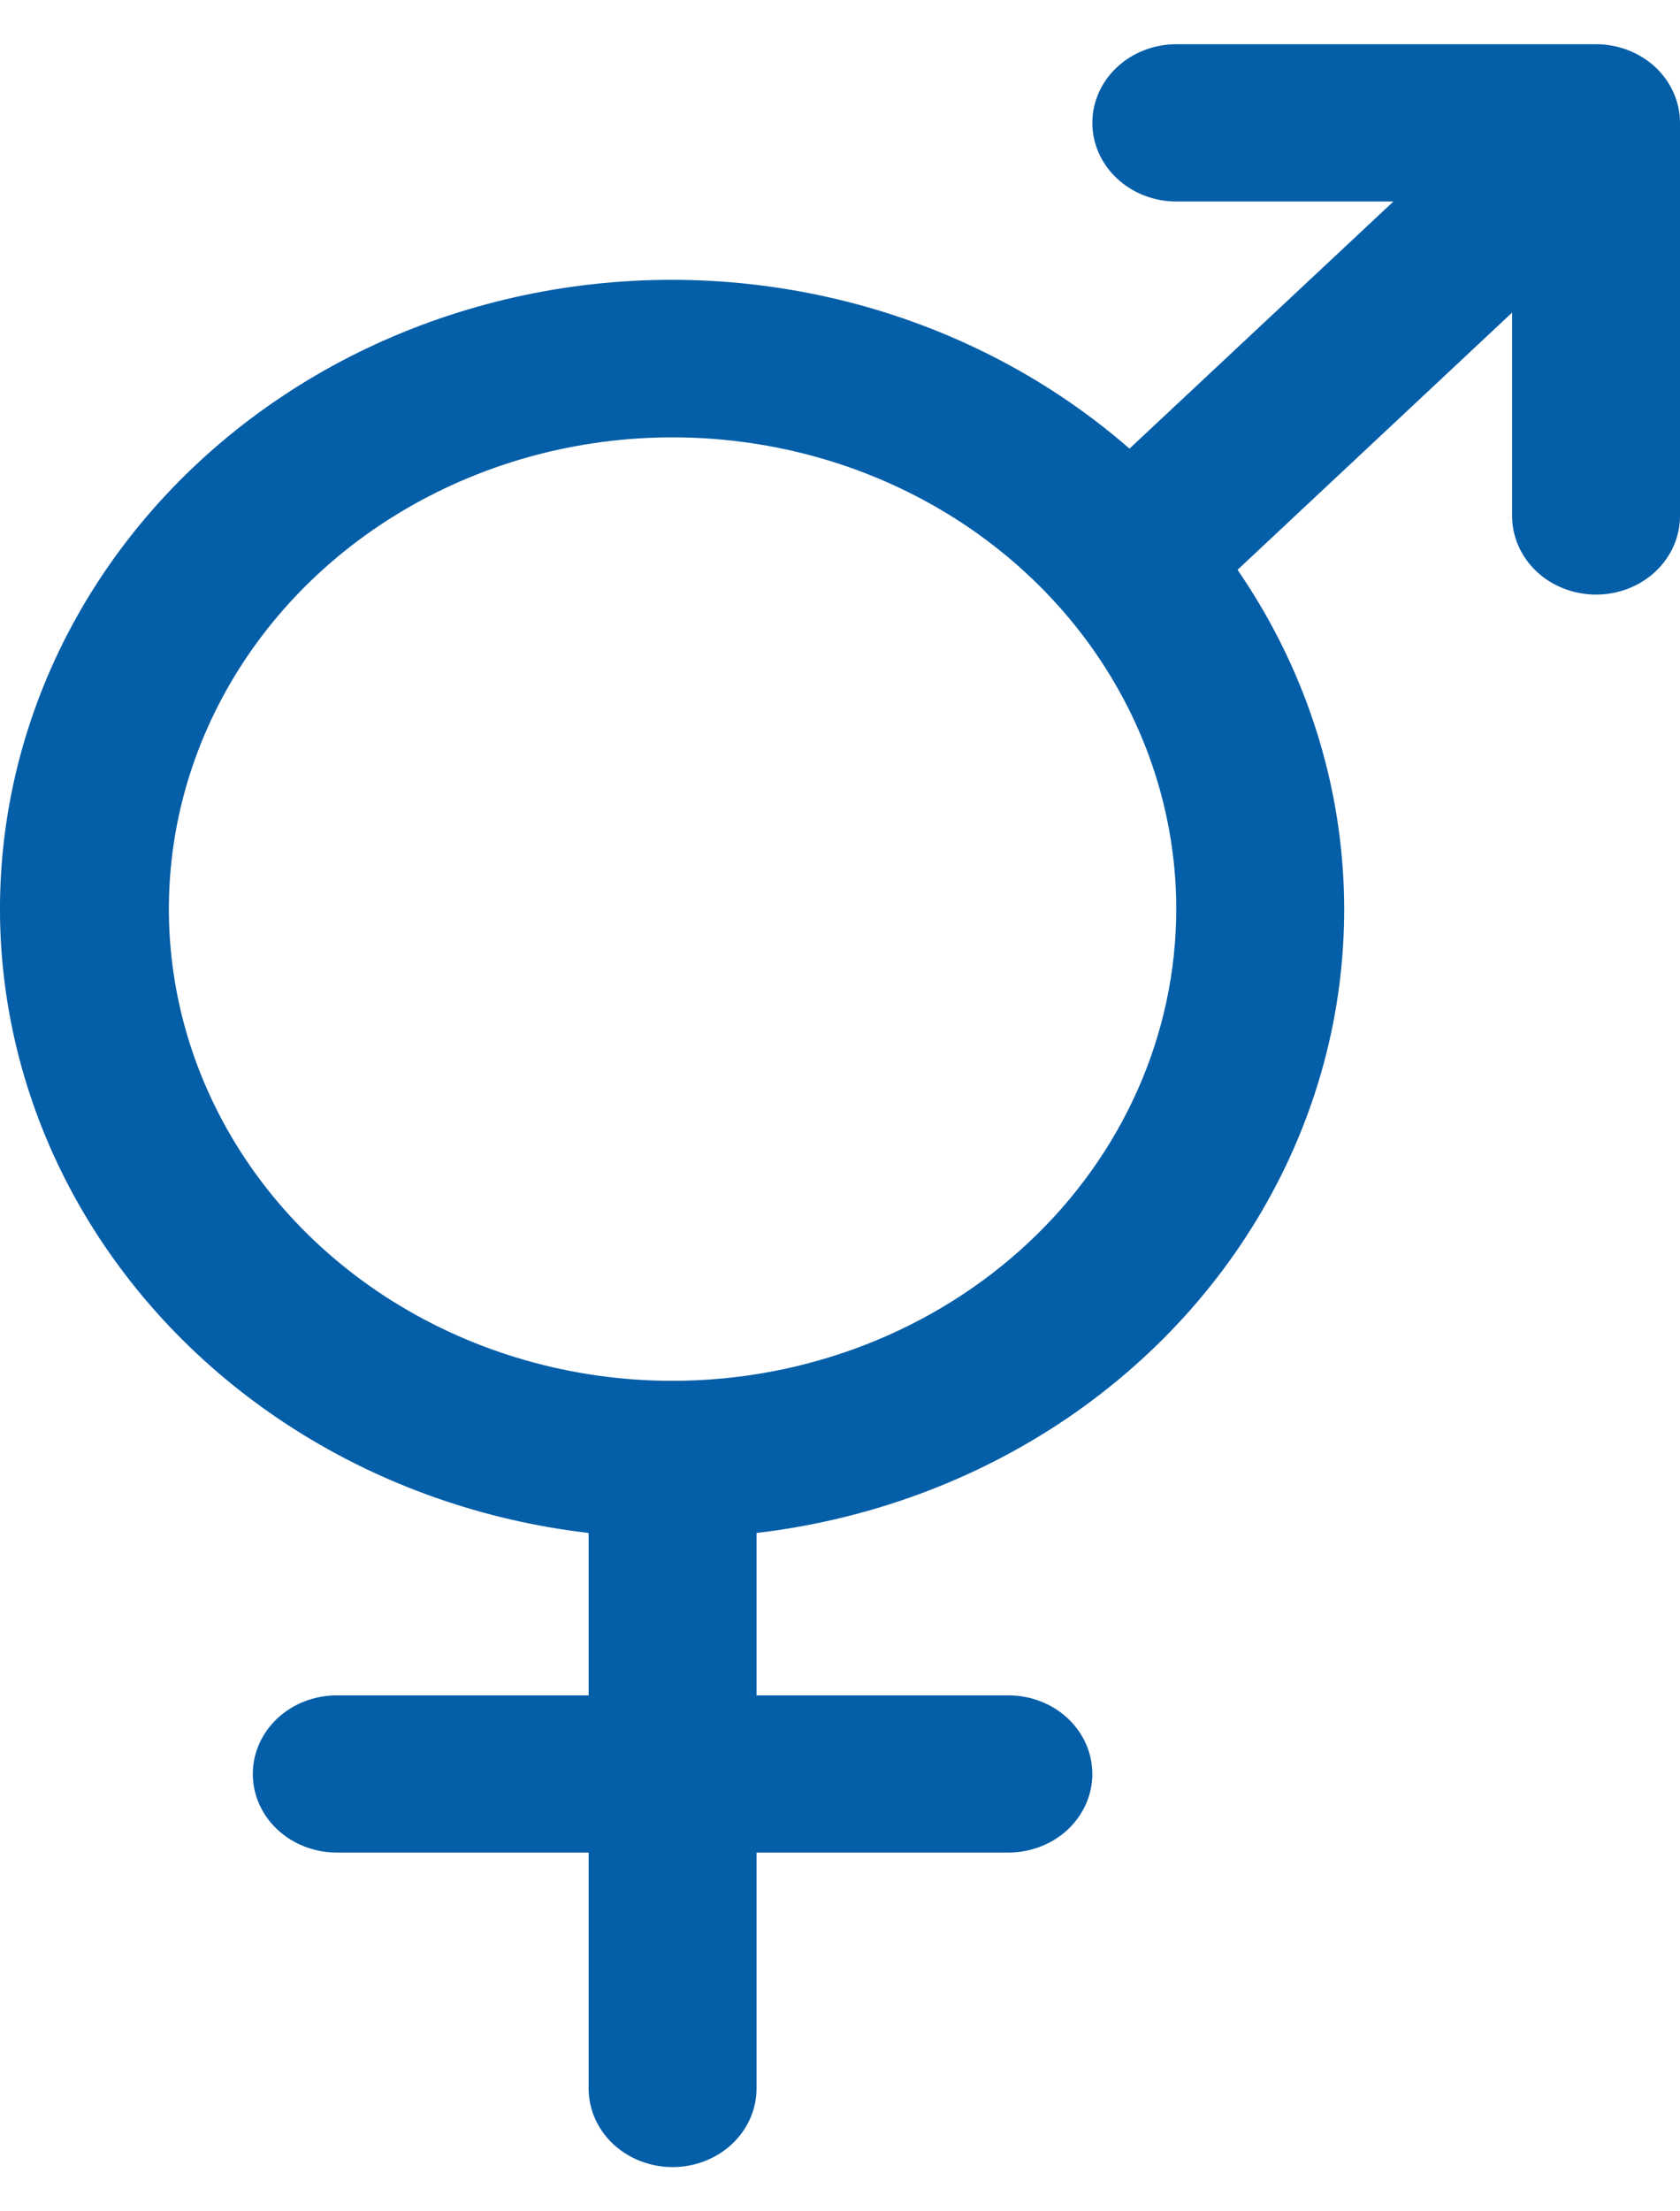 <svg width="19" height="25" viewBox="0 0 19 25" fill="none" xmlns="http://www.w3.org/2000/svg">
<path d="M18.051 0.5H13.303C13.052 0.5 12.81 0.594 12.632 0.76C12.454 0.927 12.354 1.153 12.354 1.389C12.354 1.625 12.454 1.851 12.632 2.017C12.81 2.184 13.052 2.278 13.303 2.278H15.759L12.774 5.072C11.898 4.308 10.84 3.748 9.689 3.439C8.537 3.13 7.324 3.08 6.148 3.294C4.972 3.508 3.866 3.979 2.922 4.669C1.978 5.359 1.221 6.249 0.714 7.265C0.207 8.281 -0.036 9.395 0.004 10.516C0.045 11.637 0.368 12.733 0.948 13.715C1.528 14.696 2.347 15.536 3.339 16.164C4.331 16.793 5.468 17.192 6.657 17.331V19.167H3.809C3.557 19.167 3.316 19.26 3.137 19.427C2.959 19.594 2.859 19.82 2.859 20.056C2.859 20.291 2.959 20.517 3.137 20.684C3.316 20.851 3.557 20.944 3.809 20.944H6.657V23.611C6.657 23.847 6.757 24.073 6.935 24.24C7.113 24.406 7.355 24.5 7.607 24.5C7.858 24.5 8.1 24.406 8.278 24.24C8.456 24.073 8.556 23.847 8.556 23.611V20.944H11.404C11.656 20.944 11.898 20.851 12.076 20.684C12.254 20.517 12.354 20.291 12.354 20.056C12.354 19.82 12.254 19.594 12.076 19.427C11.898 19.26 11.656 19.167 11.404 19.167H8.556V17.331C9.829 17.182 11.04 16.734 12.078 16.028C13.115 15.321 13.944 14.38 14.487 13.293C15.031 12.205 15.271 11.006 15.185 9.808C15.099 8.61 14.69 7.452 13.996 6.442L17.101 3.534V5.833C17.101 6.069 17.201 6.295 17.379 6.462C17.557 6.629 17.799 6.722 18.051 6.722C18.302 6.722 18.544 6.629 18.722 6.462C18.9 6.295 19 6.069 19 5.833V1.389C19 1.153 18.9 0.927 18.722 0.76C18.544 0.594 18.302 0.5 18.051 0.5ZM7.607 15.611C6.48 15.611 5.379 15.298 4.442 14.712C3.505 14.126 2.775 13.293 2.344 12.319C1.912 11.344 1.8 10.272 2.019 9.237C2.239 8.203 2.782 7.252 3.578 6.507C4.375 5.761 5.39 5.253 6.495 5.047C7.6 4.841 8.746 4.947 9.787 5.35C10.828 5.754 11.717 6.438 12.343 7.315C12.969 8.192 13.303 9.223 13.303 10.278C13.302 11.692 12.701 13.047 11.633 14.047C10.565 15.047 9.117 15.61 7.607 15.611Z" fill="#055EA8"/>
</svg>
